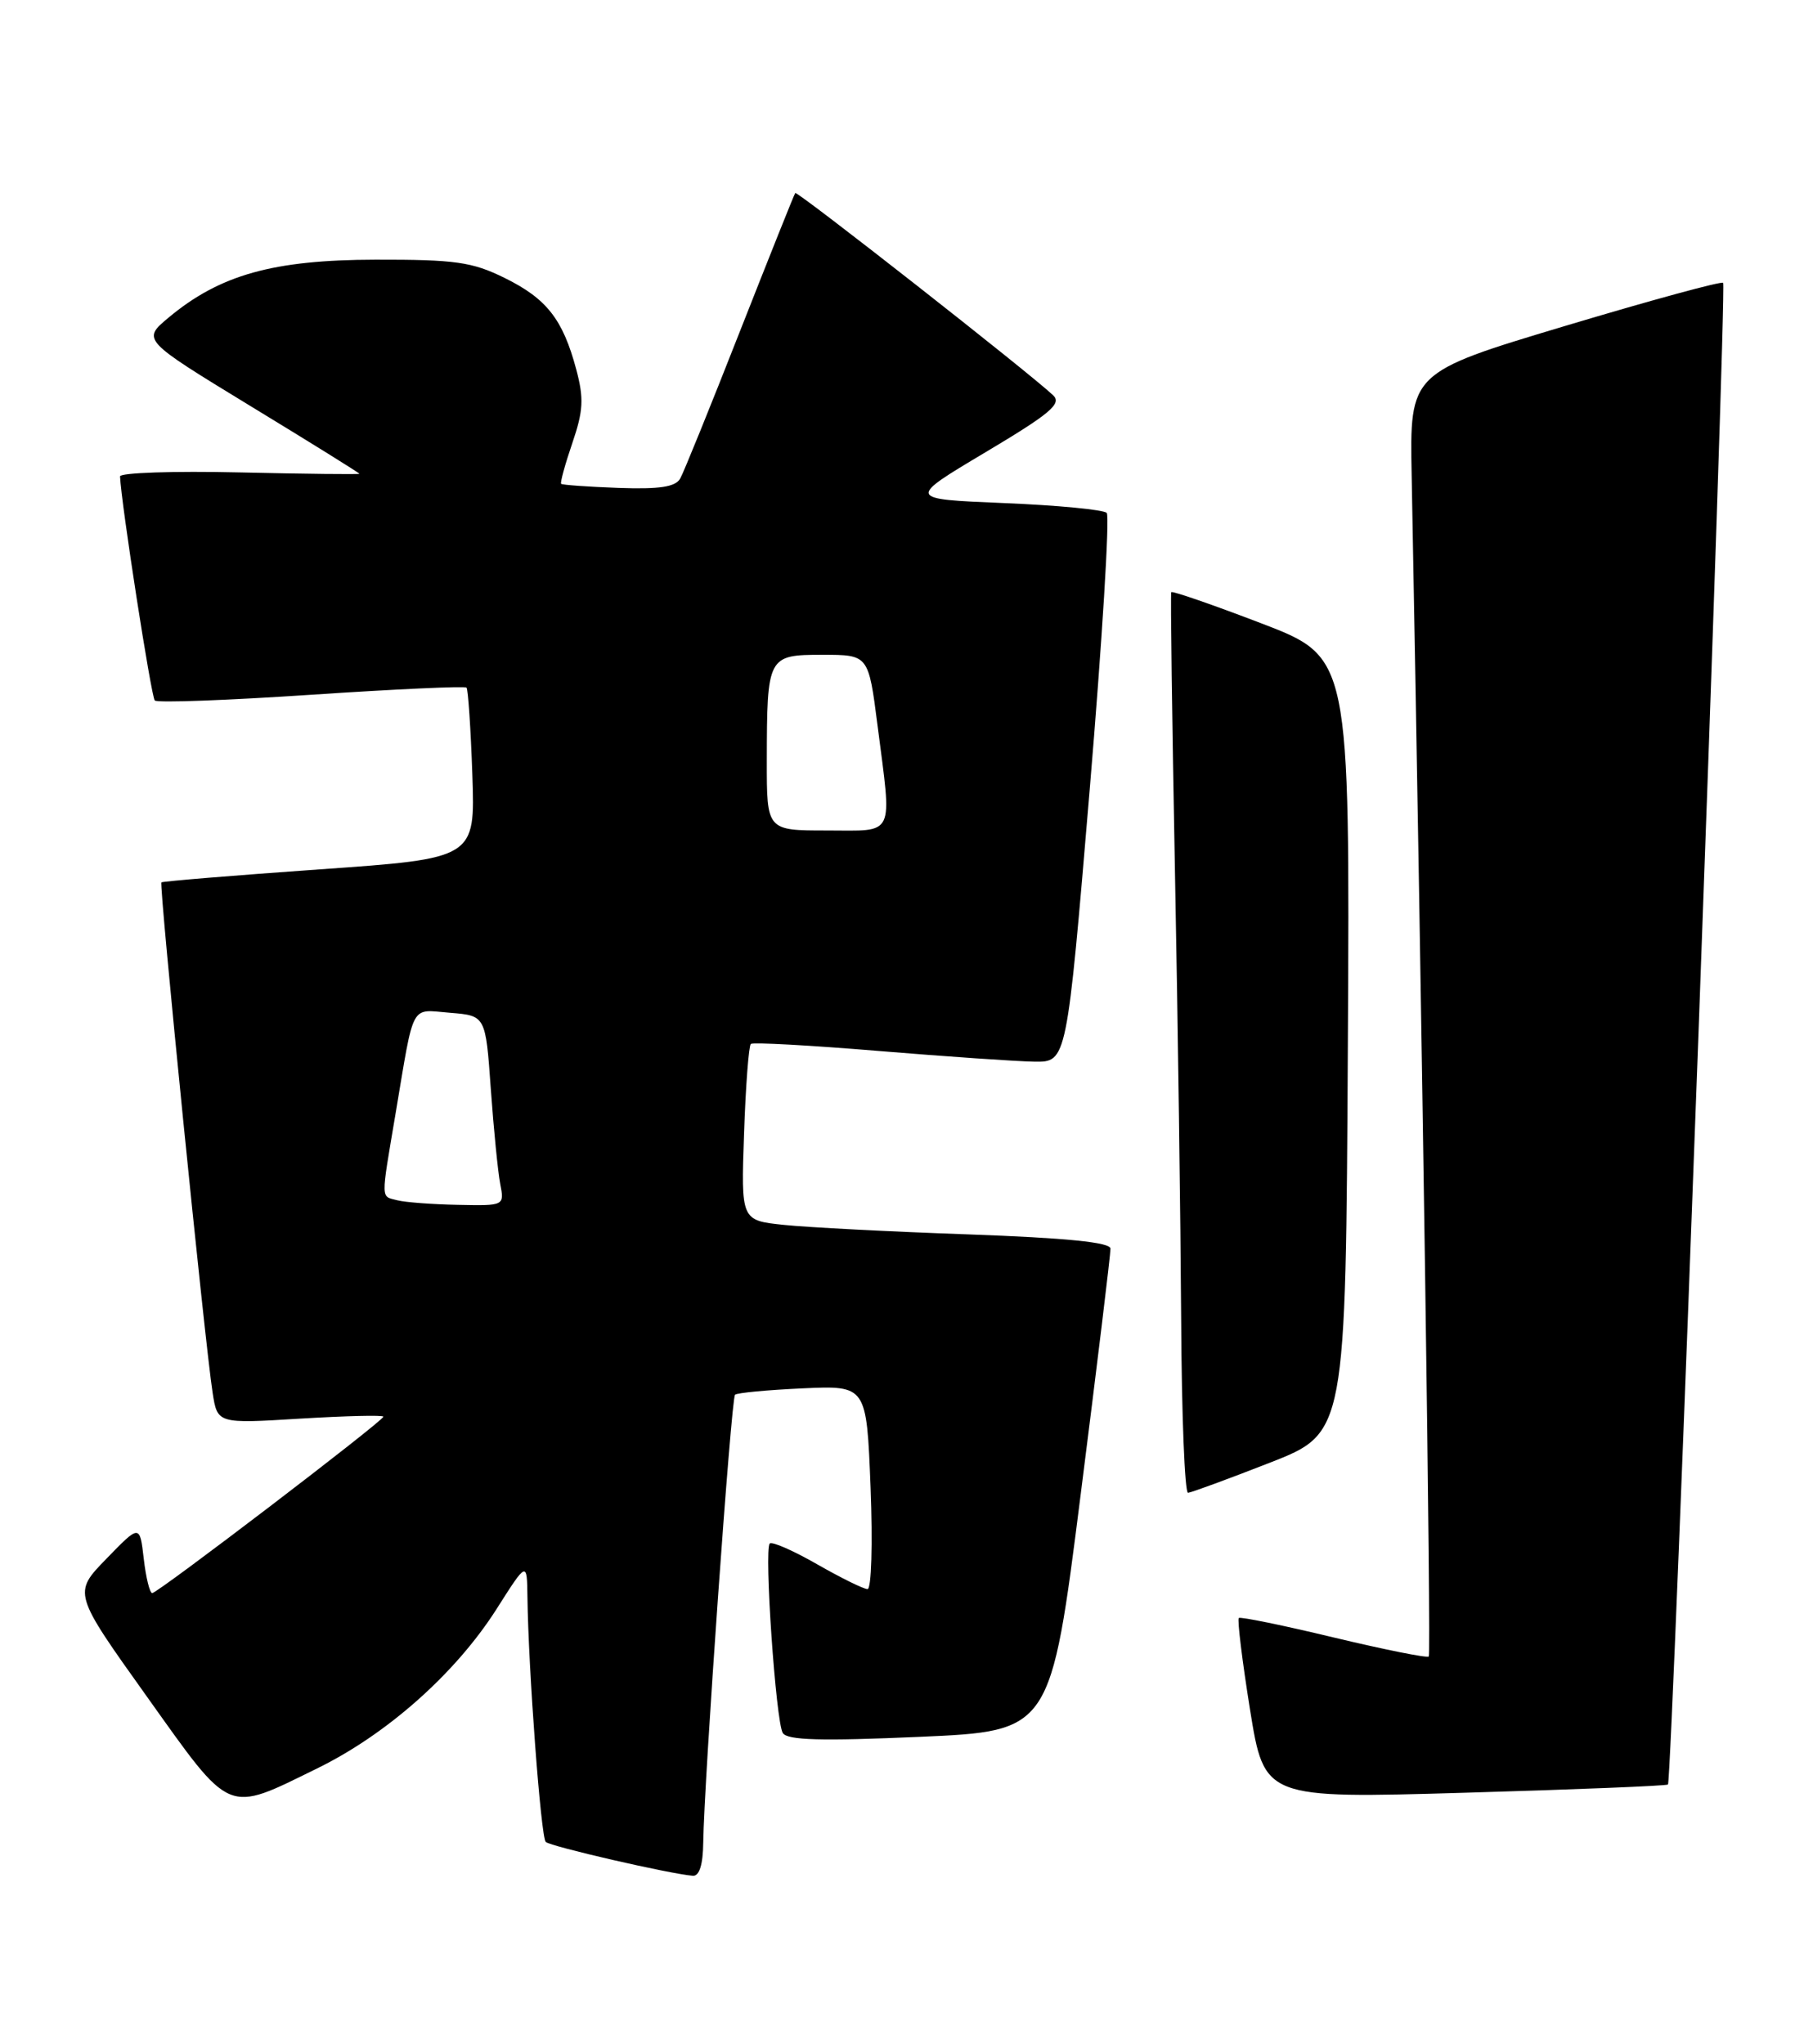 <?xml version="1.0" encoding="UTF-8" standalone="no"?>
<!DOCTYPE svg PUBLIC "-//W3C//DTD SVG 1.1//EN" "http://www.w3.org/Graphics/SVG/1.1/DTD/svg11.dtd" >
<svg xmlns="http://www.w3.org/2000/svg" xmlns:xlink="http://www.w3.org/1999/xlink" version="1.1" viewBox="0 0 227 256">
 <g >
 <path fill="currentColor"
d=" M 88.05 230.75 C 88.15 223.09 91.55 175.12 92.03 174.66 C 92.29 174.42 96.10 174.06 100.50 173.86 C 108.50 173.50 108.50 173.50 109.00 186.25 C 109.28 193.29 109.11 199.00 108.62 199.00 C 108.14 199.00 105.30 197.60 102.31 195.89 C 99.33 194.18 96.66 193.01 96.38 193.29 C 95.65 194.02 97.14 215.61 98.01 217.02 C 98.57 217.93 102.82 218.04 115.16 217.50 C 131.56 216.78 131.56 216.78 135.31 187.14 C 137.38 170.84 139.06 156.99 139.04 156.36 C 139.01 155.57 133.49 155.02 121.25 154.58 C 111.49 154.24 101.09 153.70 98.14 153.39 C 92.78 152.83 92.78 152.83 93.16 141.98 C 93.36 136.02 93.75 130.96 94.01 130.73 C 94.28 130.51 101.47 130.90 110.00 131.61 C 118.53 132.31 127.31 132.92 129.53 132.95 C 133.57 133.00 133.57 133.00 136.43 98.98 C 138.00 80.27 138.96 64.63 138.57 64.23 C 138.17 63.83 132.38 63.27 125.70 63.00 C 113.55 62.50 113.55 62.50 123.38 56.64 C 131.50 51.80 132.98 50.56 131.86 49.50 C 128.84 46.65 99.80 23.87 99.57 24.17 C 99.43 24.35 96.32 32.15 92.64 41.50 C 88.97 50.85 85.61 59.14 85.17 59.92 C 84.58 60.98 82.60 61.28 77.44 61.10 C 73.63 60.96 70.40 60.73 70.26 60.59 C 70.12 60.45 70.75 58.15 71.66 55.48 C 73.04 51.45 73.12 49.89 72.15 46.26 C 70.47 39.98 68.45 37.40 63.17 34.80 C 59.11 32.80 57.00 32.50 47.00 32.52 C 34.22 32.54 27.53 34.41 21.11 39.77 C 17.77 42.56 17.77 42.56 31.38 50.86 C 38.87 55.42 45.00 59.23 45.00 59.33 C 45.00 59.42 38.25 59.35 30.00 59.16 C 21.75 58.97 15.01 59.20 15.03 59.66 C 15.16 62.93 18.93 87.27 19.38 87.72 C 19.69 88.03 28.52 87.70 39.00 87.00 C 49.48 86.30 58.22 85.90 58.41 86.11 C 58.61 86.32 58.94 91.22 59.14 97.00 C 59.50 107.50 59.50 107.50 40.00 108.87 C 29.27 109.63 20.37 110.36 20.21 110.50 C 19.89 110.78 25.64 168.10 26.62 174.40 C 27.22 178.29 27.22 178.29 37.61 177.65 C 43.33 177.31 48.00 177.19 48.00 177.41 C 48.00 177.94 19.75 199.50 19.06 199.50 C 18.75 199.50 18.27 197.56 18.00 195.20 C 17.50 190.89 17.50 190.89 13.32 195.20 C 9.14 199.50 9.14 199.50 18.42 212.50 C 29.06 227.42 28.25 227.07 39.70 221.46 C 48.47 217.17 57.05 209.54 62.17 201.50 C 65.98 195.50 65.98 195.50 66.04 200.00 C 66.15 208.97 67.72 230.06 68.33 230.66 C 68.89 231.22 83.83 234.66 86.75 234.90 C 87.56 234.96 88.02 233.51 88.05 230.75 Z  M 208.84 223.47 C 209.35 223.00 216.22 35.89 215.75 35.42 C 215.52 35.19 206.60 37.63 195.92 40.83 C 176.50 46.66 176.50 46.66 176.75 59.58 C 178.08 129.71 179.20 207.13 178.89 207.44 C 178.68 207.65 173.32 206.57 167.00 205.06 C 160.68 203.54 155.32 202.44 155.11 202.62 C 154.90 202.80 155.53 207.96 156.51 214.09 C 158.31 225.23 158.31 225.23 183.40 224.50 C 197.21 224.10 208.65 223.64 208.84 223.47 Z  M 159.00 183.17 C 168.50 179.45 168.50 179.45 168.76 130.88 C 169.02 82.31 169.02 82.31 157.93 78.06 C 151.84 75.73 146.76 73.97 146.65 74.16 C 146.54 74.35 146.75 90.03 147.11 109.00 C 147.48 127.97 147.82 153.29 147.89 165.25 C 147.95 177.21 148.34 186.97 148.75 186.94 C 149.16 186.91 153.78 185.21 159.00 183.17 Z  M 49.75 150.31 C 47.65 149.76 47.66 150.54 49.52 139.50 C 51.91 125.30 51.30 126.43 56.36 126.83 C 60.80 127.19 60.80 127.19 61.45 136.34 C 61.81 141.38 62.34 146.74 62.63 148.25 C 63.16 151.00 63.16 151.00 57.33 150.88 C 54.12 150.82 50.71 150.56 49.75 150.31 Z  M 96.01 95.25 C 96.03 82.15 96.11 82.00 102.99 82.00 C 108.74 82.00 108.74 82.00 109.87 90.82 C 111.69 105.05 112.20 104.00 103.50 104.00 C 96.00 104.00 96.00 104.00 96.01 95.25 Z "/>
</g>
</svg>